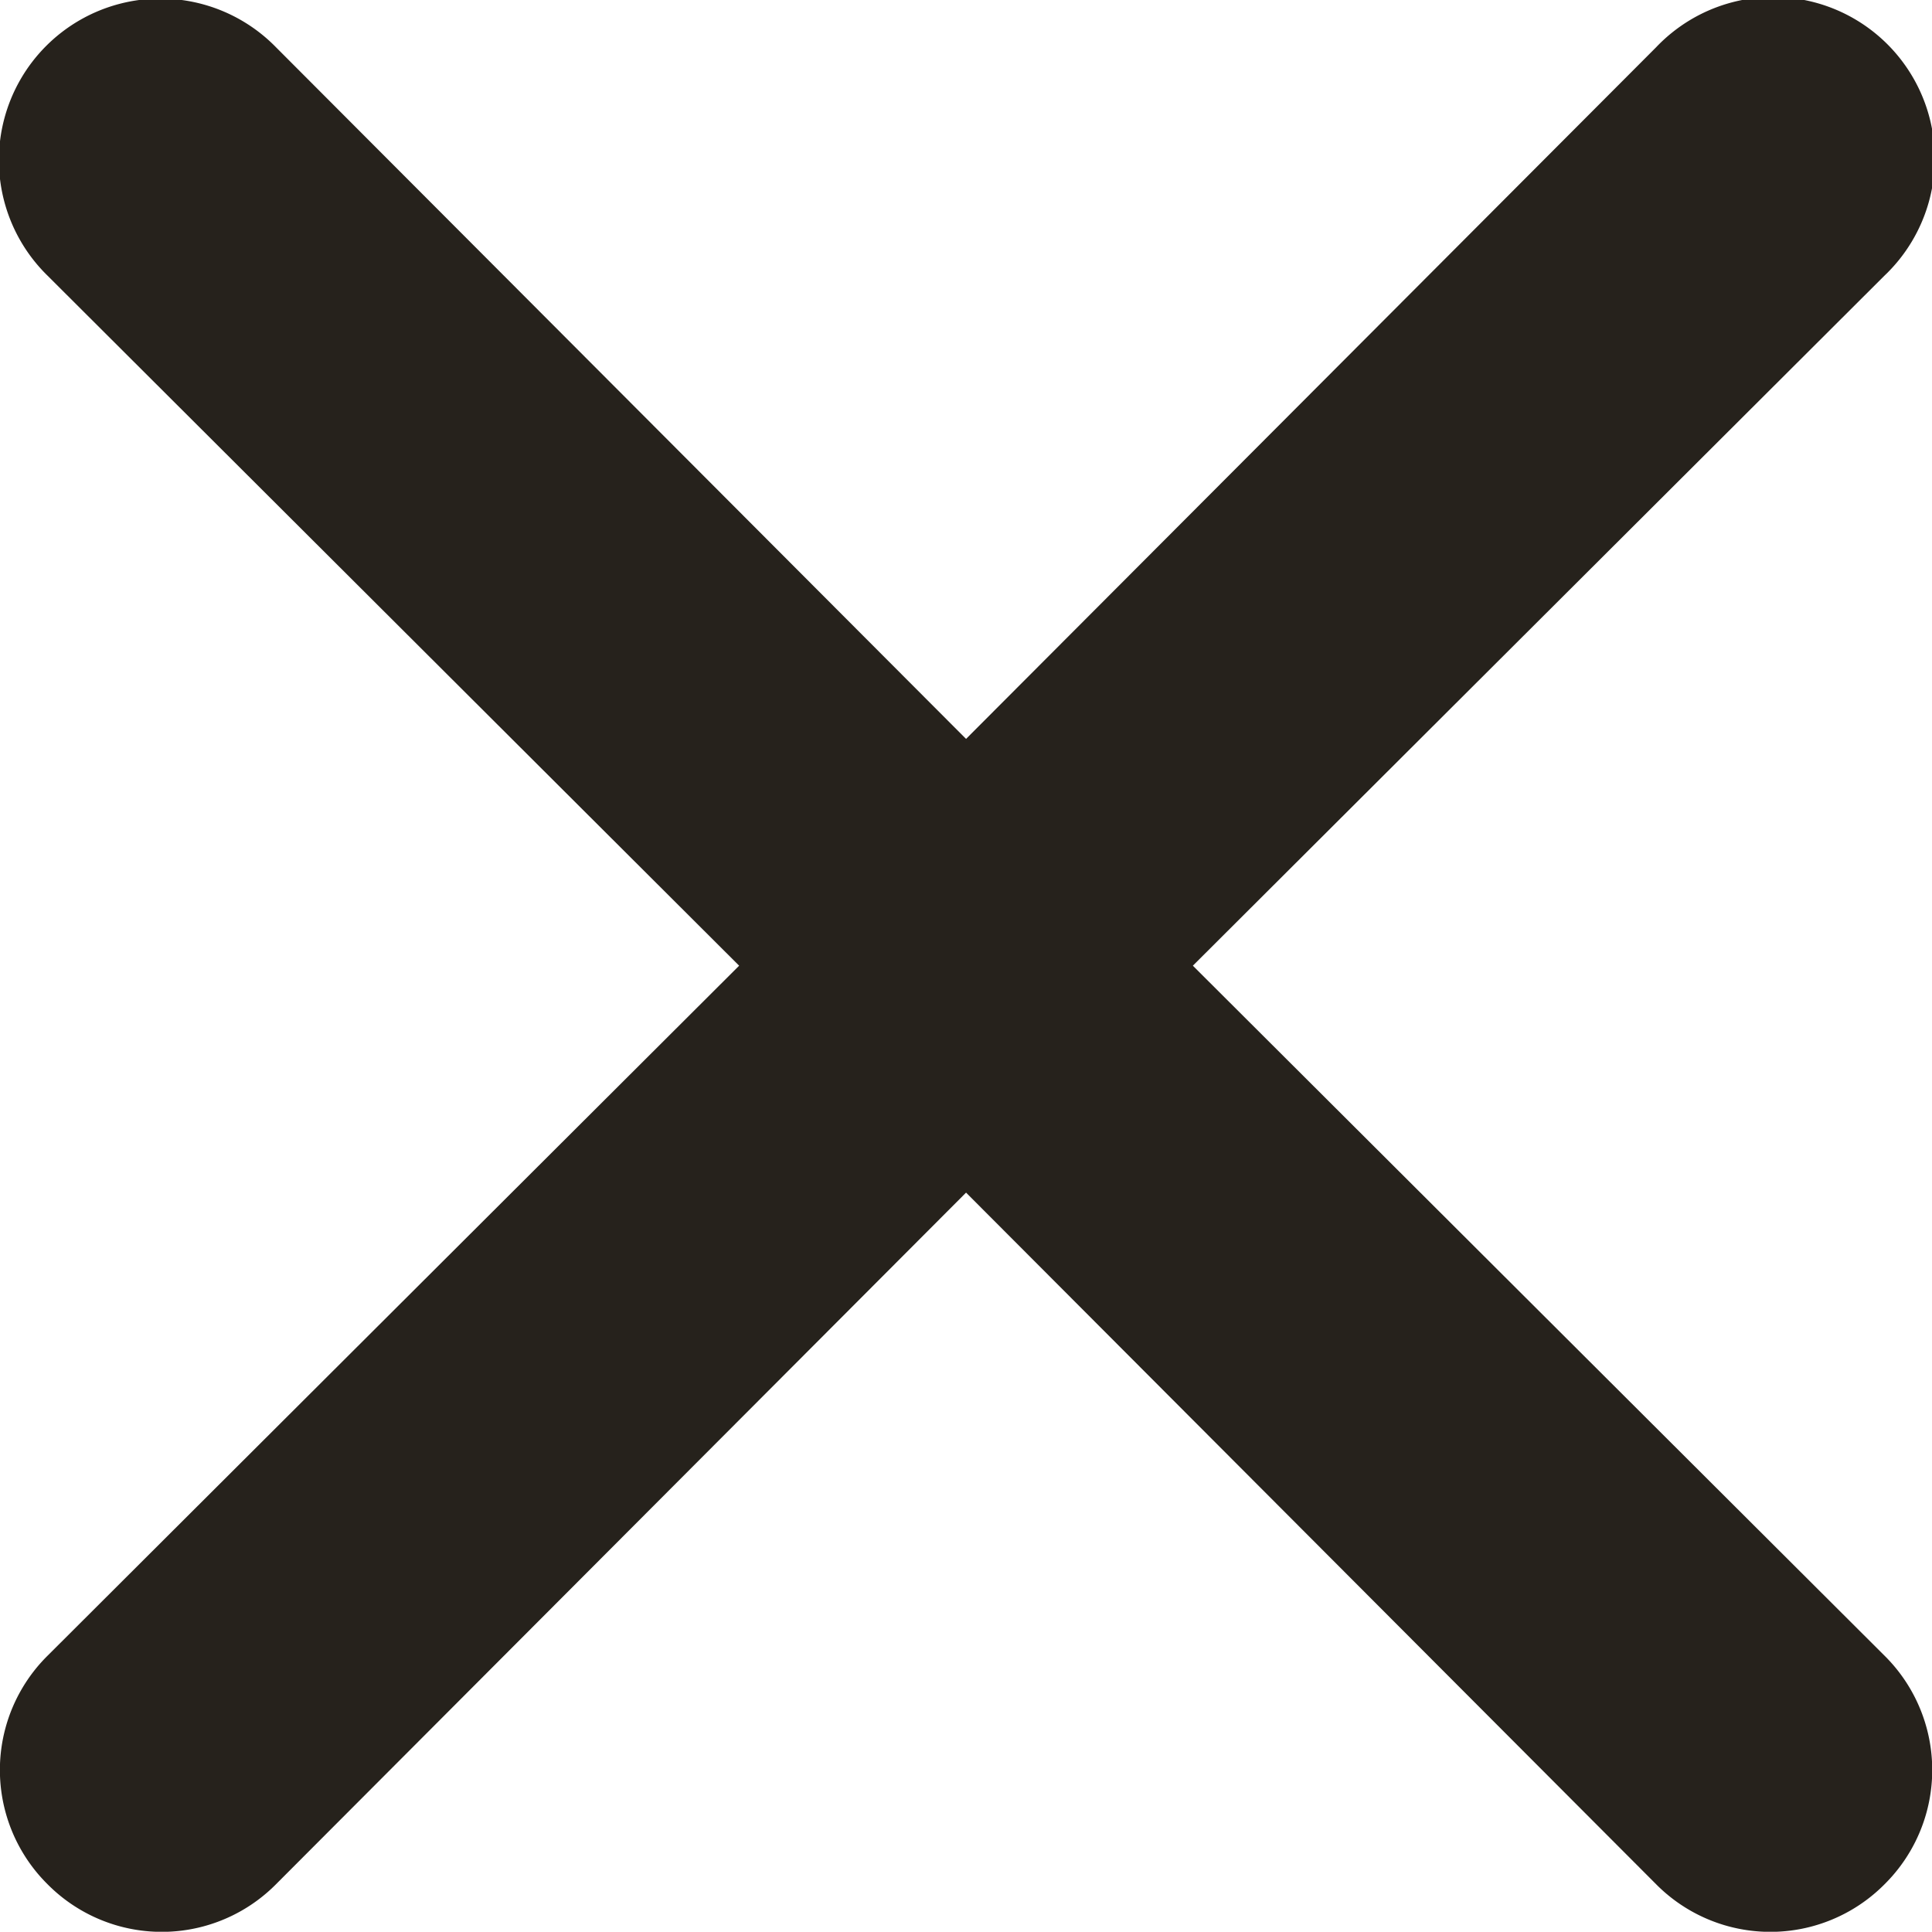 <svg xmlns="http://www.w3.org/2000/svg" width="16.015" height="16.013" viewBox="0 0 16.015 16.013">
  <path id="Style" d="M9.888,8.005l5.733-5.72h0A1.339,1.339,0,1,0,13.728.392L8.008,6.125,2.288.392h0A1.339,1.339,0,1,0,.394,2.285h0l5.733,5.72L.394,13.725h0a1.333,1.333,0,0,0-.008,1.886l.008.008h0a1.333,1.333,0,0,0,1.886.008l.008-.008,5.72-5.733,5.72,5.733h0a1.333,1.333,0,0,0,1.886.008l.008-.008h0a1.333,1.333,0,0,0,.008-1.886l-.008-.008Z" fill="#26221c"/>
</svg>
